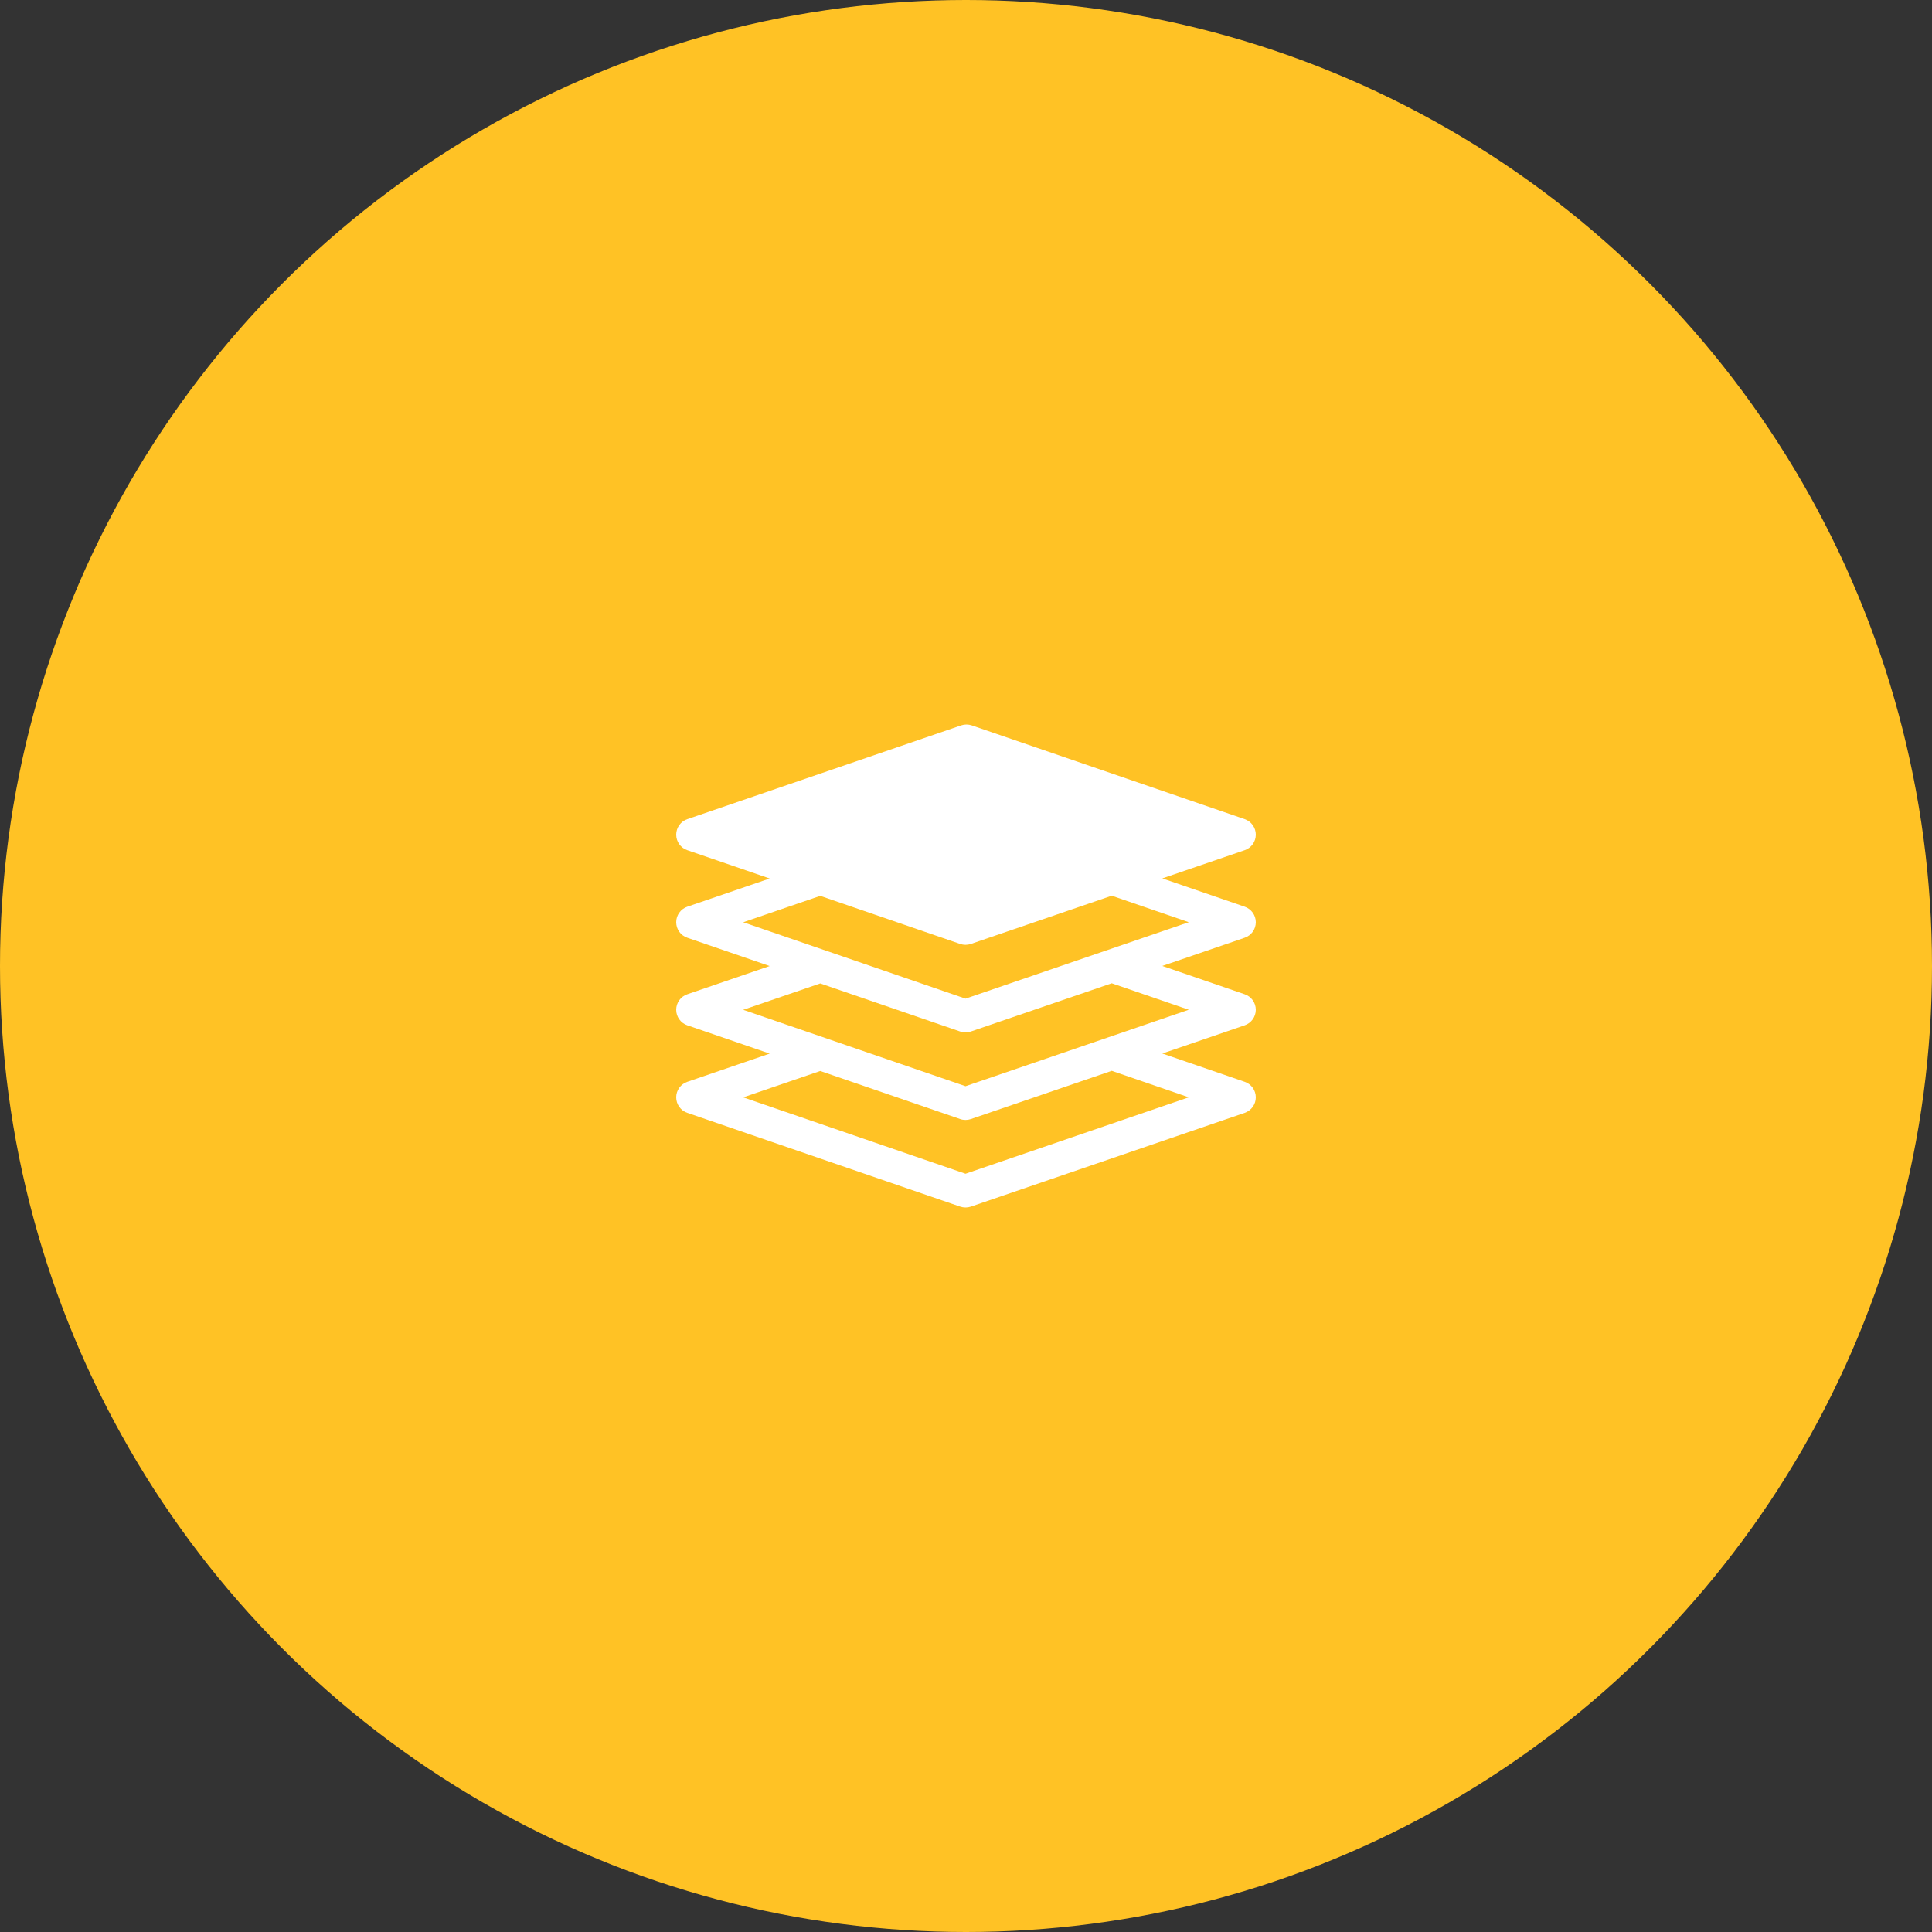 <?xml version="1.0" encoding="UTF-8"?>
<svg width="160px" height="160px" viewBox="0 0 160 160" version="1.1" xmlns="http://www.w3.org/2000/svg" xmlns:xlink="http://www.w3.org/1999/xlink">
    <rect x="0" y="0" width="160" height="160" fill="#333333" stroke="none"/>
    <!-- Generator: sketchtool 53.2 (72643) - https://sketchapp.com -->
    <title>D5E855E1-0D48-44EC-B755-95168949532A</title>
    <desc>Created with sketchtool.</desc>
    <g id="Design-2.0" stroke="none" stroke-width="1" fill="none" fill-rule="evenodd">
        <g id="Infoshell-UI-UX-Design-1.0" transform="translate(-1126, -2361)">
            <g id="Group-32" transform="translate(0, 2112)">
                <g id="process" transform="translate(122, 249)">
                    <g id="icons/Workprocess05" transform="translate(1004, 0)">
                        <circle id="Oval-Copy-5" fill="#FFC225" cx="80" cy="80" r="80"></circle>
                        <g id="126795" transform="translate(56, 60)">
                            <path d="M24.179,32.402 C24.036,32.451 23.888,32.475 23.739,32.475 C23.589,32.475 23.44,32.45 23.296,32.402 L11.712,28.457 L5.333,30.621 L23.739,36.889 L42.222,30.617 L35.842,28.444 L24.179,32.402 Z" id="Path"></path>
                            <path d="M24.18,25.291 C24.037,25.34 23.888,25.364 23.739,25.364 C23.589,25.364 23.44,25.339 23.296,25.29 L11.712,21.346 L5.333,23.51 L23.739,29.778 L42.222,23.506 L35.842,21.333 L24.18,25.291 Z" id="Path"></path>
                            <path d="M24.179,18.18 C24.036,18.228 23.888,18.253 23.739,18.253 C23.589,18.253 23.44,18.228 23.296,18.179 L11.712,14.235 L5.333,16.399 L23.739,22.667 L42.222,16.395 L35.842,14.222 L24.179,18.18 Z" id="Path"></path>
                            <path d="M48,16.376 C48,16.956 47.63,17.472 47.081,17.66 L40.258,19.996 L47.082,22.341 C47.632,22.529 48,23.046 48,23.626 C47.999,24.207 47.63,24.723 47.081,24.911 L40.258,27.247 L47.082,29.591 C47.632,29.78 48,30.297 48,30.877 C48,31.457 47.63,31.973 47.081,32.162 L24.402,39.927 C24.259,39.976 24.11,40 23.961,40 C23.811,40 23.662,39.975 23.518,39.926 L0.918,32.161 C0.368,31.972 -0,31.456 4.17529364e-07,30.875 C0,30.295 0.369,29.779 0.919,29.591 L7.742,27.255 L0.918,24.91 C0.368,24.722 -0,24.205 4.17529364e-07,23.625 C0,23.044 0.37,22.528 0.919,22.34 L7.742,20.004 L0.918,17.66 C0.368,17.471 -0,16.954 4.17529364e-07,16.374 C0,15.794 0.369,15.278 0.919,15.09 L7.742,12.754 L0.918,10.409 C0.368,10.22 -0,9.704 4.17529364e-07,9.123 C0,8.543 0.369,8.027 0.919,7.839 L23.598,0.073 C23.884,-0.025 24.195,-0.024 24.481,0.074 L47.082,7.839 C47.632,8.028 48,8.544 48,9.125 C47.999,9.705 47.63,10.221 47.081,10.409 L40.258,12.745 L47.082,15.09 C47.632,15.279 48,15.795 48,16.376 Z M42.451,30.874 L36.069,28.681 L24.402,32.676 C24.259,32.725 24.11,32.749 23.961,32.749 C23.811,32.749 23.662,32.725 23.518,32.675 L11.929,28.694 L5.549,30.878 L23.961,37.205 L42.451,30.874 Z M42.451,23.623 L36.069,21.431 L24.402,25.425 C24.259,25.474 24.11,25.499 23.961,25.499 C23.811,25.499 23.662,25.474 23.518,25.425 L11.929,21.443 L5.548,23.628 L23.961,29.954 L42.451,23.623 Z M23.961,22.703 L42.451,16.373 L36.069,14.18 L24.402,18.174 C24.259,18.223 24.11,18.248 23.961,18.248 C23.811,18.248 23.662,18.223 23.518,18.174 L11.929,14.192 L5.549,16.377 L23.961,22.703 Z" id="Combined-Shape" fill="#FFFFFF" fill-rule="nonzero"></path>
                        </g>
                    </g>
                </g>
            </g>
        </g>
    </g>
</svg>